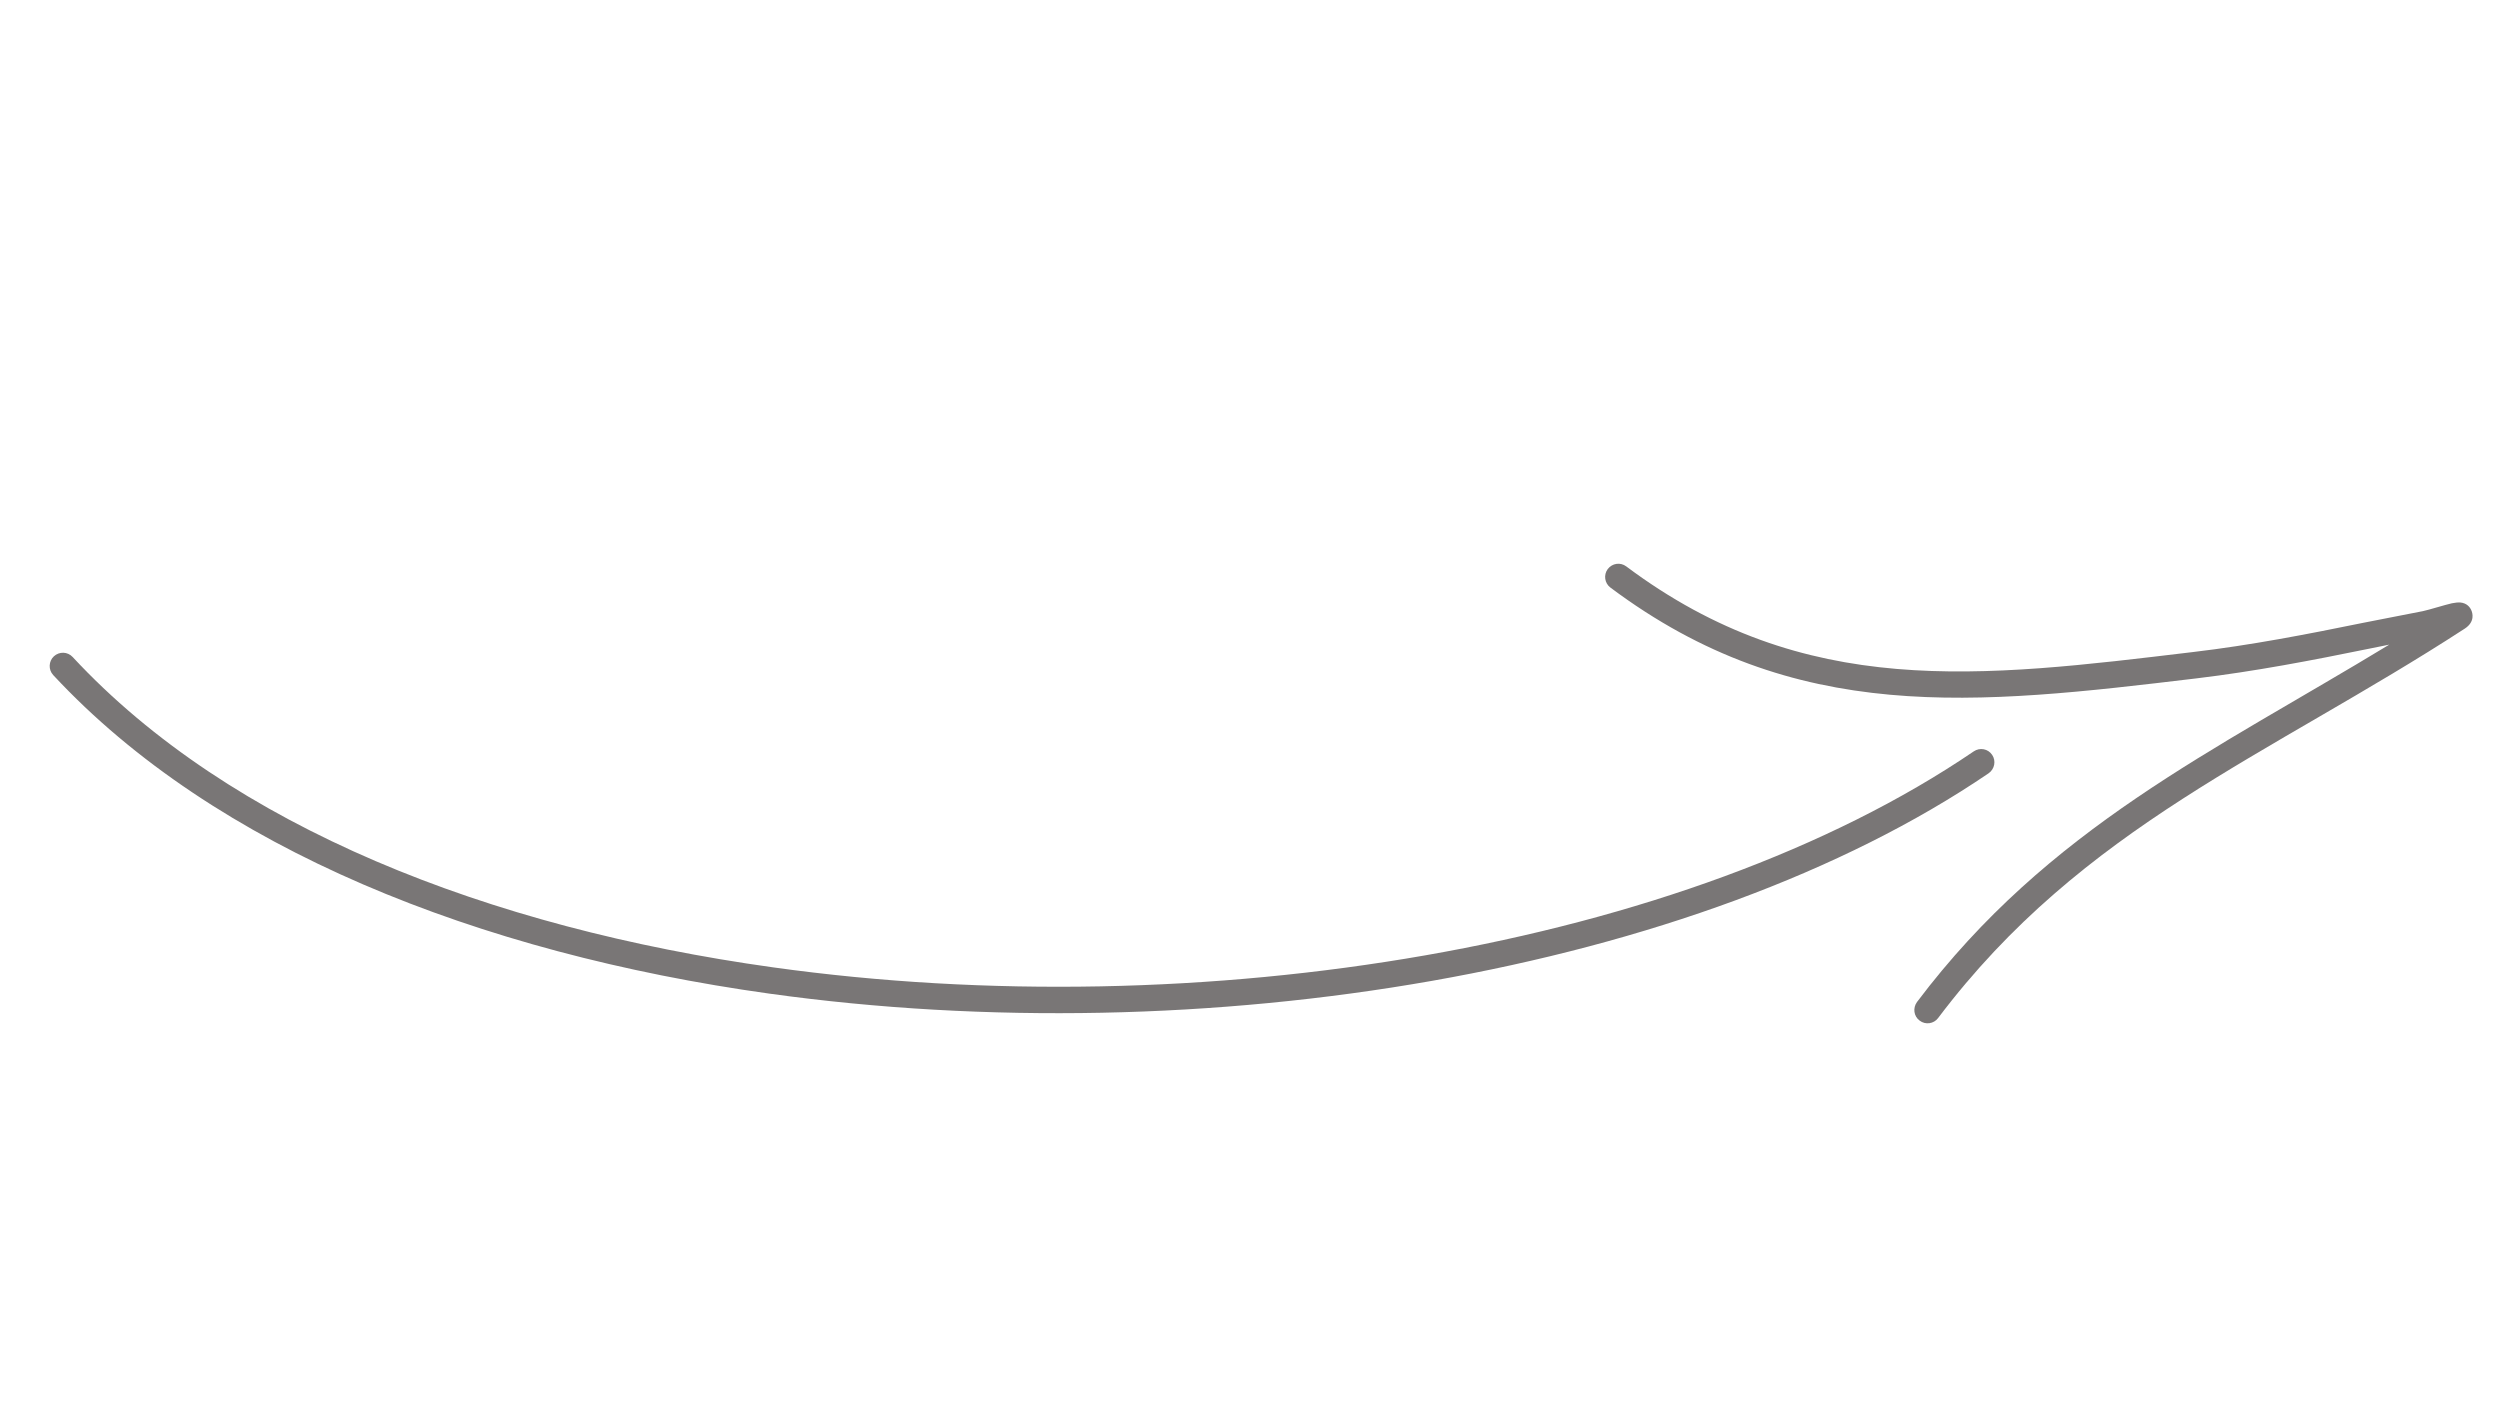 <svg width="93" height="53" viewBox="0 0 93 53" fill="none" xmlns="http://www.w3.org/2000/svg">
<path fill-rule="evenodd" clip-rule="evenodd" d="M1.979 25.112C7.99 31.579 17.816 35.456 28.62 36.963C44.762 39.213 63.078 36.181 73.978 28.765C74.201 28.609 74.259 28.302 74.108 28.081C73.954 27.853 73.651 27.797 73.424 27.951C62.691 35.251 44.651 38.205 28.755 35.985C18.196 34.514 8.575 30.764 2.702 24.44C2.516 24.239 2.206 24.229 2.004 24.415C1.809 24.597 1.793 24.911 1.979 25.112Z" fill="#797676"/>
<path fill-rule="evenodd" clip-rule="evenodd" d="M88.881 23.98C82.347 27.953 76.208 30.78 71.312 37.275C71.151 37.496 71.19 37.805 71.411 37.967C71.626 38.132 71.936 38.088 72.097 37.872C77.485 30.725 84.418 28.112 91.692 23.383C92.084 23.126 91.972 22.793 91.939 22.716C91.892 22.6 91.78 22.433 91.512 22.411C91.46 22.406 91.355 22.413 91.21 22.442C90.934 22.505 90.383 22.68 90.129 22.735C89.394 22.885 88.659 23.016 87.925 23.166C85.823 23.596 83.723 24.002 81.596 24.254C73.641 25.209 67.141 26.041 60.499 21.072C60.279 20.905 59.974 20.951 59.807 21.17C59.647 21.386 59.691 21.697 59.907 21.857C66.777 27 73.487 26.22 81.715 25.235C83.869 24.976 85.998 24.568 88.12 24.134C88.375 24.079 88.628 24.03 88.881 23.98Z" fill="#797676"/>
</svg>
